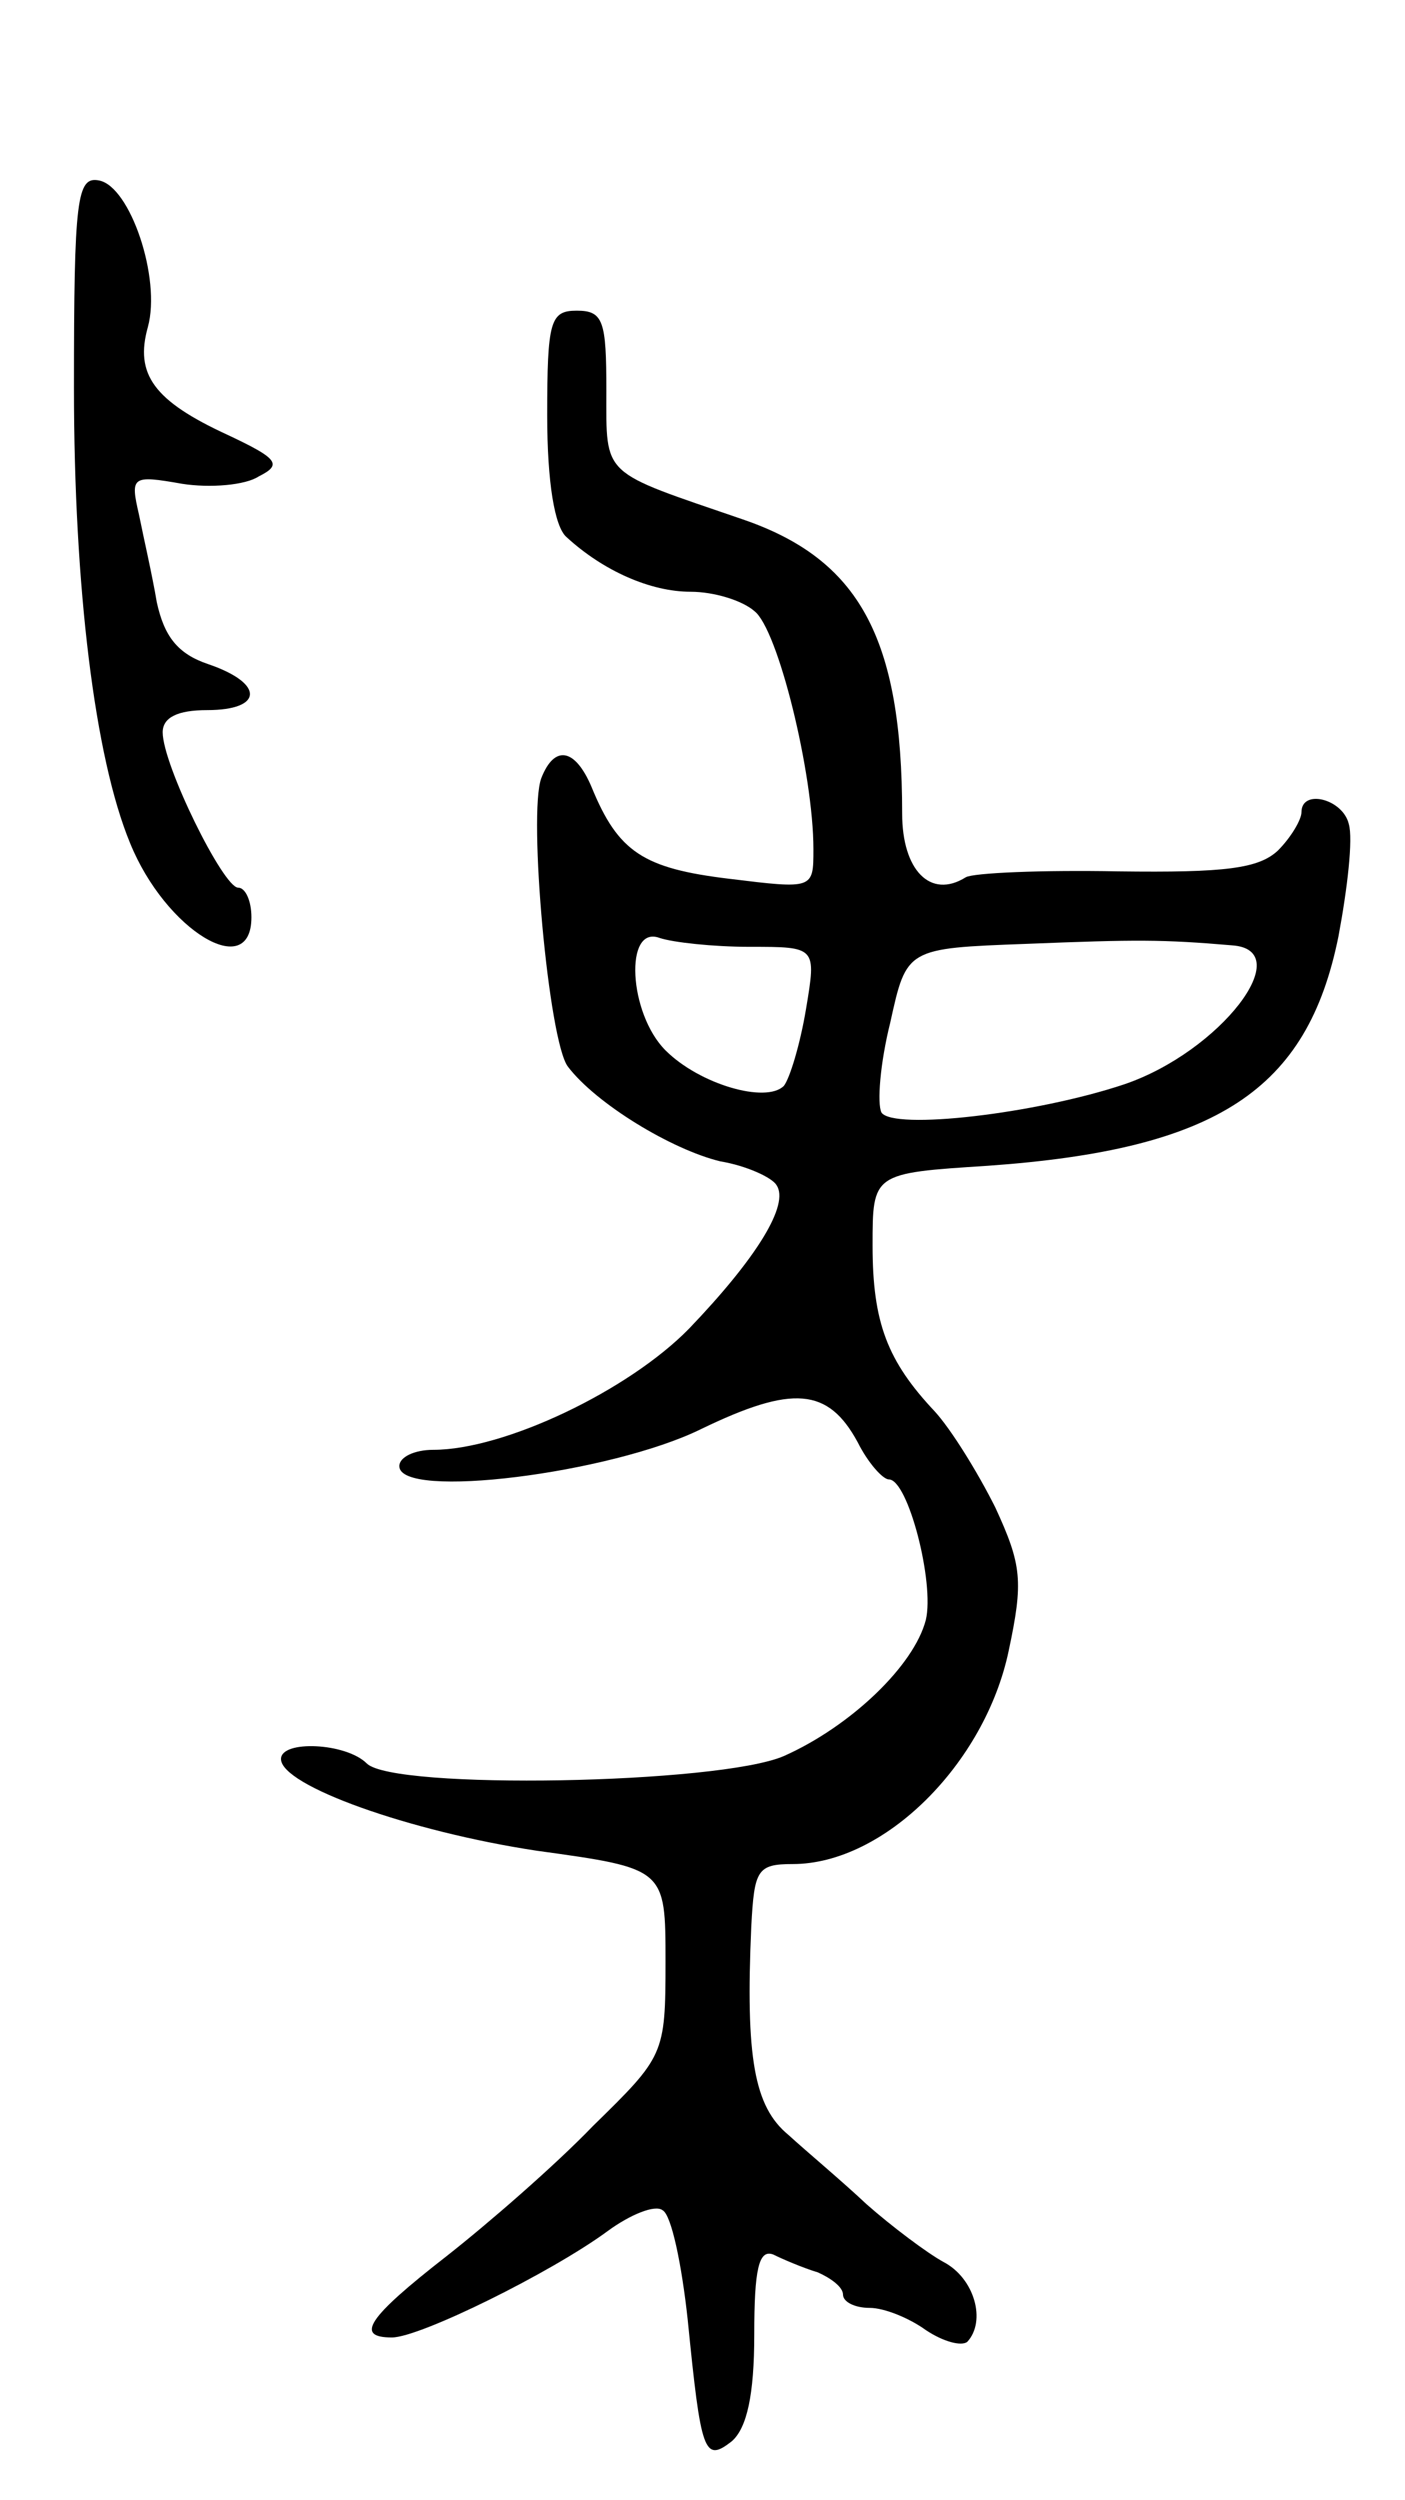 <svg version="1.0" xmlns="http://www.w3.org/2000/svg"
 width="95pt" height="169pt" viewBox="0 0 95 169"
 preserveAspectRatio="xMidYMid meet">
<g transform="translate(0,169) scale(0.1,-0.1)"
fill="#000000" stroke="none">
<path d="M50 1428 c0 -135 14 -250 38 -308 24 -59 82 -94 82 -50 0 11 -4 20
-9 20 -10 0 -51 83 -51 105 0 10 10 15 30 15 38 0 39 18 1 31 -21 7 -30 19
-35 42 -3 18 -9 44 -12 59 -6 26 -5 27 29 21 19 -3 43 -1 52 5 16 8 13 12 -21
28 -50 23 -63 41 -54 73 9 33 -12 95 -33 99 -15 3 -17 -12 -17 -140z"/>
<path d="M370 1409 c0 -45 5 -75 13 -82 25 -23 57 -37 84 -37 16 0 35 -6 43
-13 16 -12 40 -110 40 -161 0 -27 0 -27 -57 -20 -58 7 -75 18 -93 62 -11 26
-25 29 -34 6 -9 -24 5 -178 18 -195 19 -25 70 -56 103 -64 18 -3 35 -11 38
-16 9 -13 -13 -49 -59 -97 -41 -42 -125 -82 -173 -82 -13 0 -23 -5 -23 -11 0
-23 143 -5 204 25 62 30 86 28 106 -9 7 -14 17 -25 21 -25 13 0 31 -70 25 -95
-8 -31 -51 -72 -96 -92 -44 -19 -264 -23 -282 -5 -14 14 -58 16 -58 3 0 -18
87 -49 173 -62 87 -12 87 -12 87 -75 0 -63 -1 -64 -49 -111 -26 -27 -71 -66
-99 -88 -54 -42 -62 -55 -37 -55 19 0 108 44 146 72 15 11 32 18 37 14 6 -3
13 -37 17 -74 9 -90 11 -97 30 -82 10 9 15 31 15 72 0 44 3 58 13 54 6 -3 20
-9 30 -12 9 -4 17 -10 17 -15 0 -5 8 -9 18 -9 10 0 27 -7 38 -15 12 -8 24 -11
28 -8 13 14 5 43 -16 54 -11 6 -35 24 -52 39 -17 16 -41 36 -53 47 -23 19 -29
52 -25 141 2 38 4 42 28 42 62 0 130 68 146 144 10 47 9 58 -9 97 -12 24 -30
53 -41 65 -32 34 -42 60 -42 112 0 49 0 49 78 54 155 11 216 51 237 155 6 32
10 66 7 76 -4 17 -32 24 -32 8 0 -5 -7 -17 -16 -26 -13 -12 -35 -15 -108 -14
-51 1 -98 -1 -103 -4 -24 -15 -43 5 -43 43 0 119 -29 172 -108 199 -96 33 -92
28 -92 87 0 47 -2 54 -20 54 -18 0 -20 -7 -20 -71z m137 -359 c45 0 45 0 38
-42 -4 -24 -11 -47 -15 -52 -12 -12 -57 1 -80 24 -25 25 -28 85 -4 76 9 -3 36
-6 61 -6z m326 1 c45 -3 -8 -72 -73 -94 -60 -20 -156 -31 -164 -19 -3 6 -1 33
6 61 11 50 11 50 92 53 75 3 92 3 139 -1z"/>
</g>
</svg>
